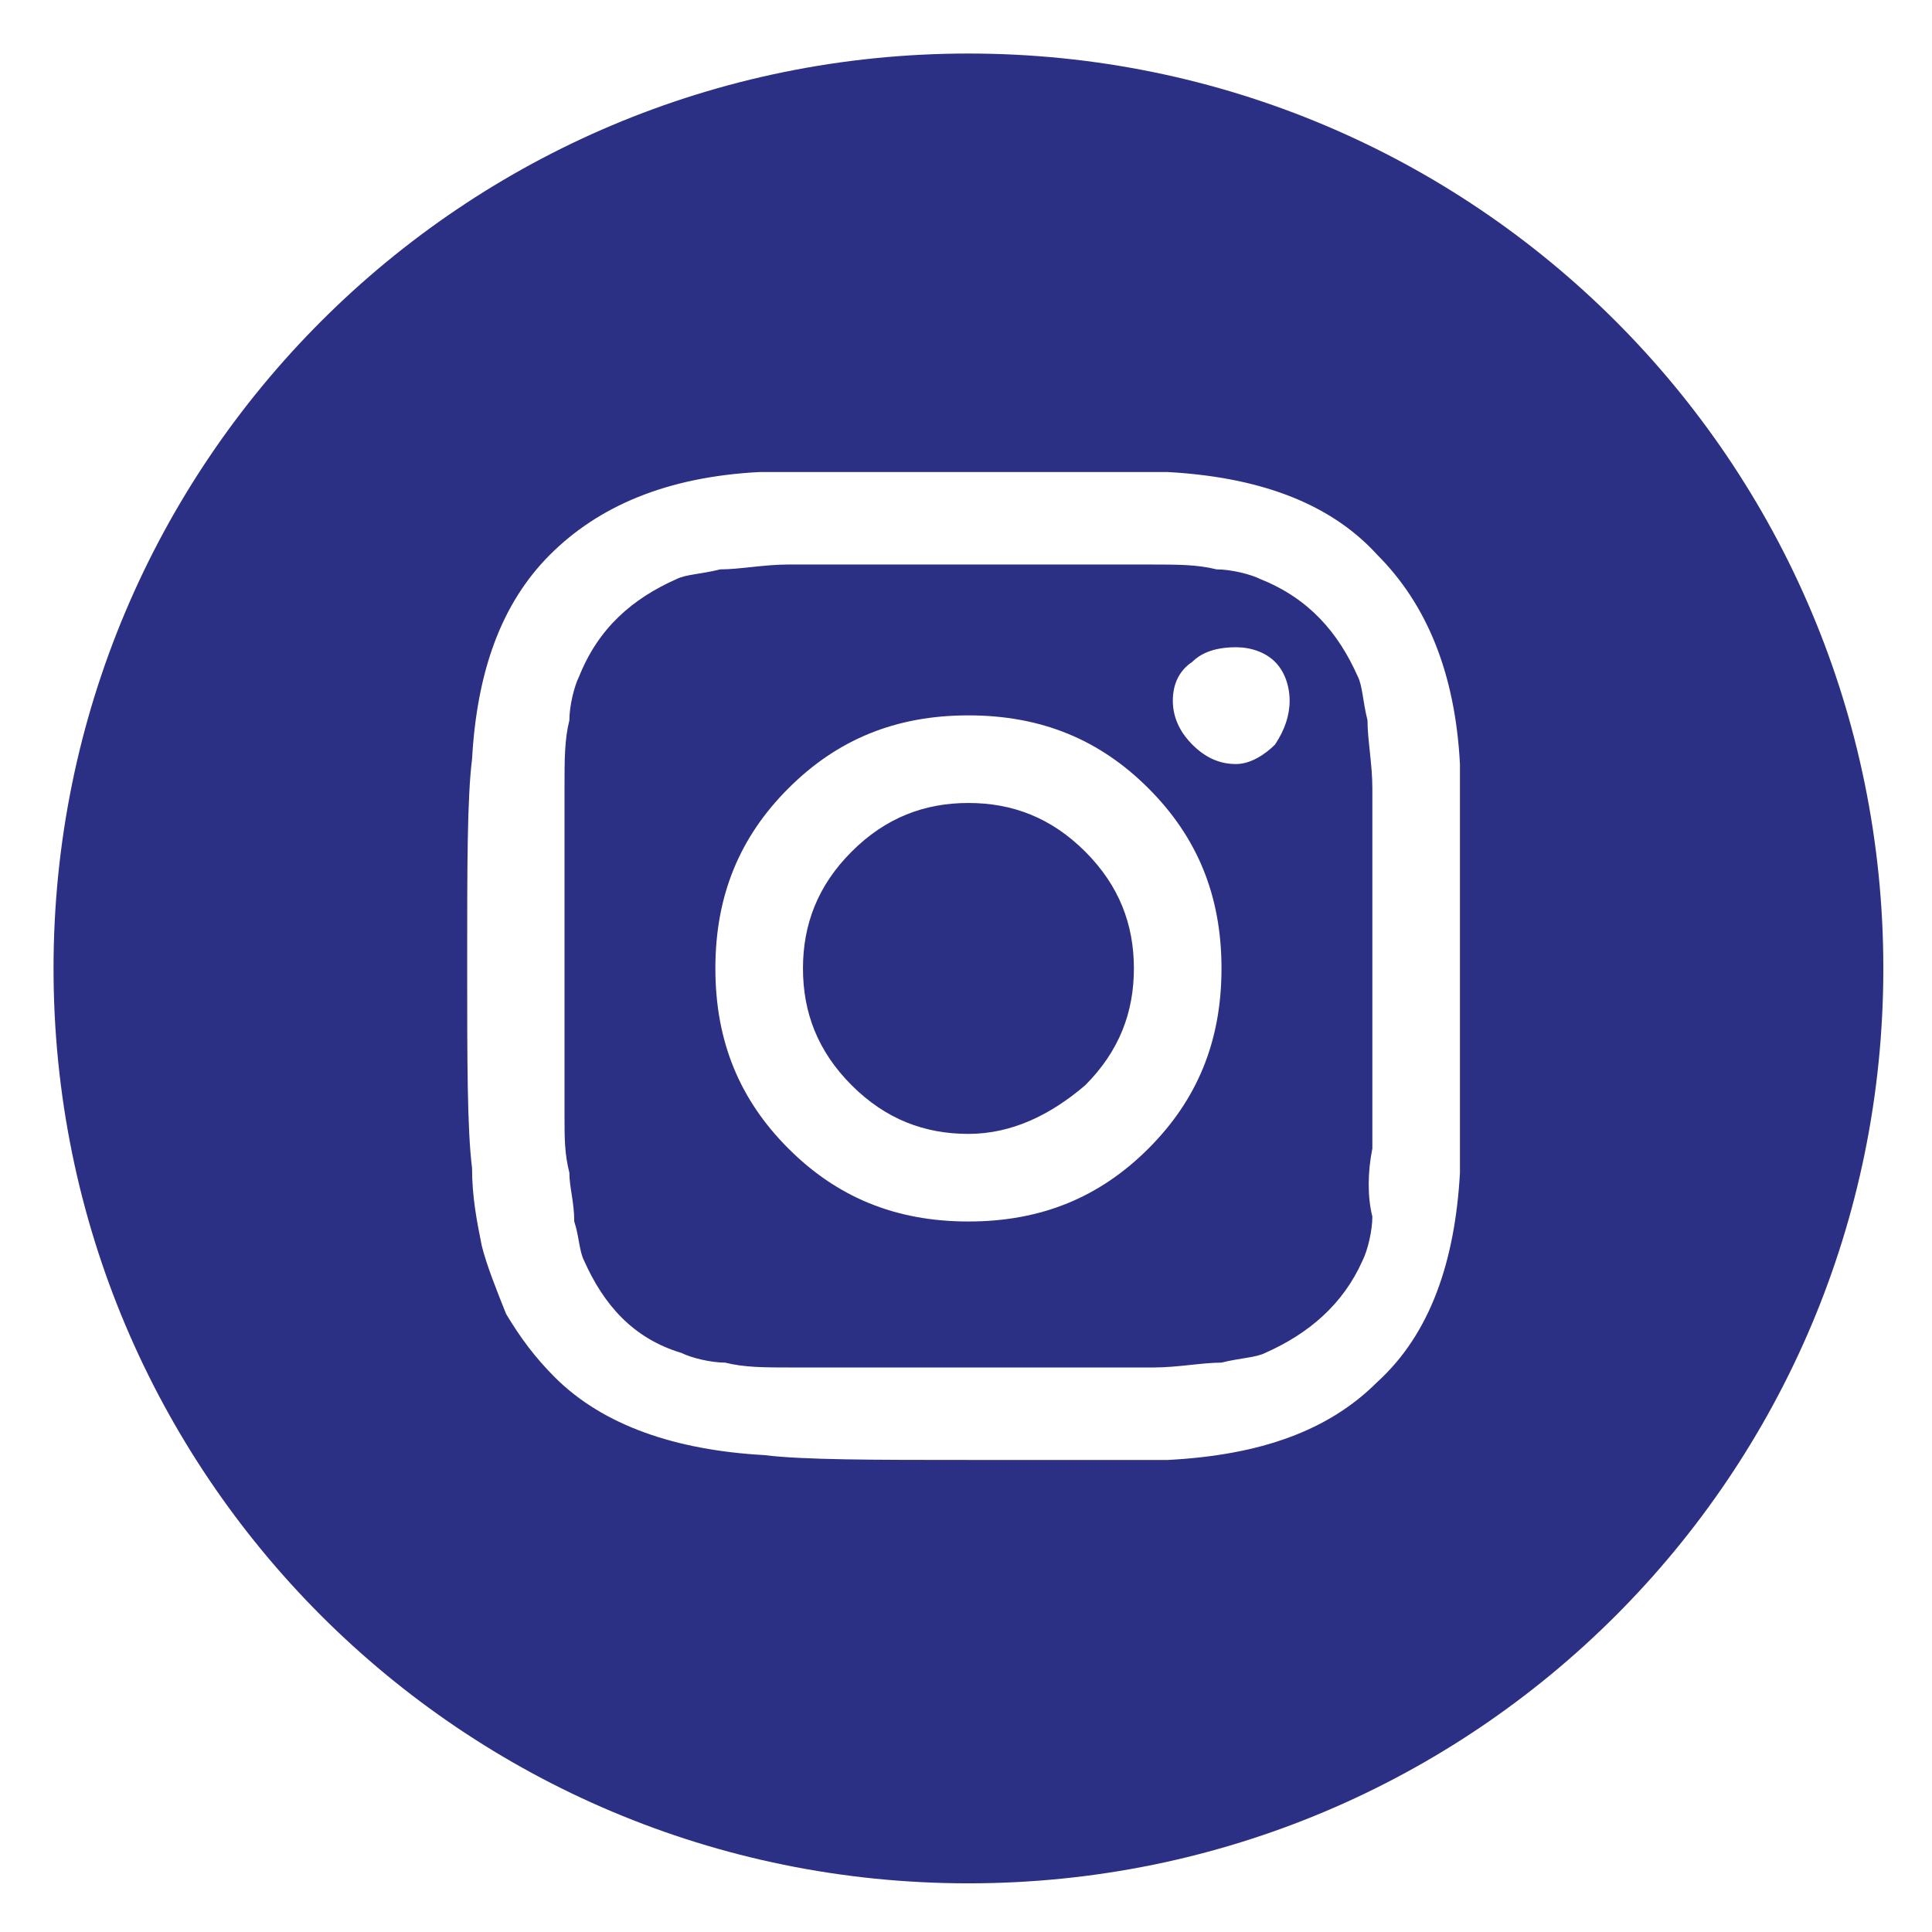 <?xml version="1.0" encoding="utf-8"?>
<!-- Generator: Adobe Illustrator 22.1.0, SVG Export Plug-In . SVG Version: 6.00 Build 0)  -->
<svg version="1.1" id="Livello_1" xmlns="http://www.w3.org/2000/svg" xmlns:xlink="http://www.w3.org/1999/xlink" x="0px" y="0px"
	 viewBox="0 0 39.7 39.7" style="enable-background:new 0 0 39.7 39.7;" xml:space="preserve">
<style type="text/css">
	.st0{clip-path:url(#SVGID_2_);fill:#2B3085;}
</style>
<g>
	<g>
		<defs>
			<rect id="SVGID_1_" x="0.9" y="0.9" width="37.9" height="37.9"/>
		</defs>
		<clipPath id="SVGID_2_">
			<use xlink:href="#SVGID_1_"  style="overflow:visible;"/>
		</clipPath>
		<path class="st0" d="M22.3,22.3c0.7-0.7,1-1.5,1-2.4s-0.3-1.7-1-2.4c-0.7-0.7-1.5-1-2.4-1s-1.7,0.3-2.4,1c-0.7,0.7-1,1.5-1,2.4
			s0.3,1.7,1,2.4c0.7,0.7,1.5,1,2.4,1S21.6,22.9,22.3,22.3 M26.5,14.4c0,0.3-0.1,0.6-0.3,0.9c-0.2,0.2-0.5,0.4-0.8,0.4
			s-0.6-0.1-0.9-0.4c-0.2-0.2-0.4-0.5-0.4-0.9c0-0.3,0.1-0.6,0.4-0.8c0.2-0.2,0.5-0.3,0.9-0.3c0.3,0,0.6,0.1,0.8,0.3
			C26.4,13.8,26.5,14.1,26.5,14.4 M23.6,16.2c1,1,1.5,2.2,1.5,3.7s-0.5,2.7-1.5,3.7s-2.2,1.5-3.7,1.5s-2.7-0.5-3.7-1.5
			s-1.5-2.2-1.5-3.7s0.5-2.7,1.5-3.7s2.2-1.5,3.7-1.5S22.6,15.2,23.6,16.2 M28.2,23.6c0-0.5,0-1,0-1.3v-1.4v-1v-1v-1.4
			c0-0.3,0-0.8,0-1.3c0-0.5-0.1-1-0.1-1.4c-0.1-0.4-0.1-0.7-0.2-0.9c-0.4-0.9-1-1.6-2-2c-0.2-0.1-0.6-0.2-0.9-0.2
			c-0.4-0.1-0.8-0.1-1.4-0.1c-0.5,0-1,0-1.3,0h-1.4h-1h-1h-1.4c-0.3,0-0.8,0-1.3,0s-1,0.1-1.4,0.1c-0.4,0.1-0.7,0.1-0.9,0.2
			c-0.9,0.4-1.6,1-2,2c-0.1,0.2-0.2,0.6-0.2,0.9c-0.1,0.4-0.1,0.8-0.1,1.4c0,0.5,0,1,0,1.3v1.4v1v0.8v1.1c0,0.3,0,0.7,0,1.1
			c0,0.5,0,0.8,0.1,1.2c0,0.3,0.1,0.6,0.1,1c0.1,0.3,0.1,0.6,0.2,0.8c0.4,0.9,1,1.6,2,1.9c0.2,0.1,0.6,0.2,0.9,0.2
			c0.4,0.1,0.8,0.1,1.4,0.1c0.5,0,1,0,1.3,0H19h1h1h1.4c0.3,0,0.8,0,1.3,0s1-0.1,1.4-0.1c0.4-0.1,0.7-0.1,0.9-0.2
			c0.9-0.4,1.6-1,2-1.9c0.1-0.2,0.2-0.6,0.2-0.9C28.1,24.6,28.1,24.1,28.2,23.6 M30,19.9c0,2,0,3.4,0,4.2c-0.1,1.8-0.6,3.3-1.7,4.3
			c-1,1-2.4,1.5-4.3,1.6c-0.8,0-2.2,0-4.1,0s-3.4,0-4.2-0.1c-1.8-0.1-3.3-0.6-4.3-1.6c-0.4-0.4-0.7-0.8-1-1.3
			c-0.2-0.5-0.4-1-0.5-1.4c-0.1-0.5-0.2-1-0.2-1.6c-0.1-0.8-0.1-2.2-0.1-4.2s0-3.4,0.1-4.2c0.1-1.8,0.6-3.2,1.6-4.2s2.4-1.6,4.3-1.7
			c0.8,0,2.2,0,4.2,0s3.4,0,4.2,0c1.8,0.1,3.3,0.6,4.3,1.7c1,1,1.6,2.4,1.7,4.3C30,16.5,30,17.9,30,19.9 M38.7,19.9
			c0-10.4-8.4-18.8-18.8-18.8S1.1,9.5,1.1,19.9s8.4,18.8,18.8,18.8S38.7,30.3,38.7,19.9"/>
	</g>
	<g>
		<defs>
			<rect id="SVGID_3_" x="0.9" y="0.9" width="37.9" height="37.9"/>
		</defs>
		<clipPath id="SVGID_4_">
			<use xlink:href="#SVGID_3_"  style="overflow:visible;"/>
		</clipPath>
	</g>
</g>
</svg>
